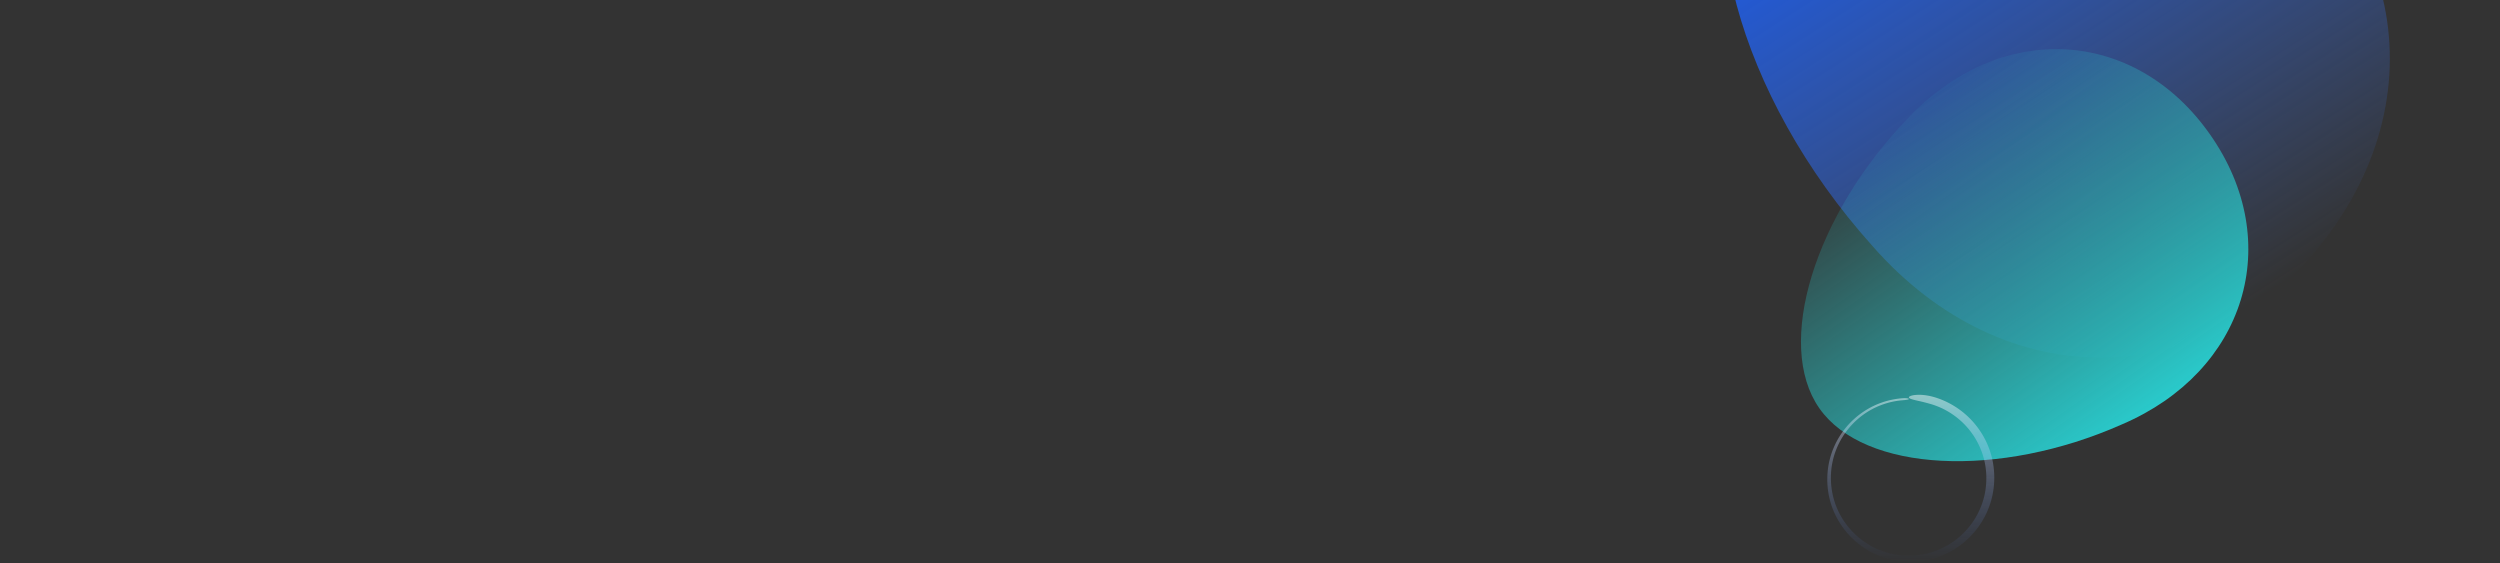 <svg width="2096" height="472" xmlns="http://www.w3.org/2000/svg"><rect width="100%" height="100%" fill="#333333" stroke="none"/><defs><linearGradient x1="0%" y1="50%" x2="91.961%" y2="80.719%" id="a"><stop stop-color="#135CFF" offset="0%"/><stop stop-color="#467FFF" stop-opacity="0" offset="100%"/></linearGradient><linearGradient x1="50%" y1="100%" x2="50%" y2="0%" id="b"><stop stop-color="#29D2D3" offset="0%"/><stop stop-color="#29D2D3" stop-opacity="0" offset="100%"/></linearGradient><linearGradient x1="50%" y1="0%" x2="50%" y2="100%" id="c"><stop stop-color="#FFF" offset="0%"/><stop stop-color="#467FFF" stop-opacity="0" offset="100%"/></linearGradient></defs><g fill="none" fill-rule="evenodd"><path d="M1710.929 608.24c165.685 34.74 300-69.459 300-234.825 0-165.366-134.315-269.564-300-234.825-165.685 32.429-300 136.626-300 234.825 0 98.198 134.315 202.396 300 234.825z" fill="url(#a)" transform="rotate(37 2241.42 195.915)"/><path d="M1689.176 739.149c110.457 23.16 200-46.306 200-156.55 0-110.245-89.543-179.71-200-156.55-110.457 21.619-200 91.084-200 156.55 0 65.465 89.543 134.93 200 156.55z" fill="url(#b)" transform="rotate(-35 1126.218 405.099)"/><path d="M1619.871 694.101c7.595 2.365 14.731 6.175 20.96 11.125a65.293 65.293 0 0 1 15.59 17.904c4.038 6.85 6.833 14.446 8.085 22.31a66.11 66.11 0 0 1-.502 23.759c-1.606 7.805-4.723 15.288-9.068 21.978a65.483 65.483 0 0 1-16.404 17.278c-6.466 4.695-13.798 8.217-21.54 10.245-7.738 2.036-15.863 2.618-23.832 1.775-7.974-.828-15.766-3.216-22.88-6.9a65.623 65.623 0 0 1-18.869-14.696c-5.323-5.996-9.544-12.972-12.336-20.49-2.791-7.518-4.148-15.552-4.047-23.58a64.292 64.292 0 0 1 4.694-23.473 65.51 65.51 0 0 1 12.896-20.205 65.781 65.781 0 0 1 19.315-14.258 65.518 65.518 0 0 1 23.184-6.294c1.76-.166 3.083-.286 3.968-.463.883-.18 1.33-.4 1.33-.61 0-.21-.449-.407-1.355-.543-.906-.14-2.271-.232-4.078-.072a68.071 68.071 0 0 0-23.78 6.241 68.623 68.623 0 0 0-20.06 14.39 68.44 68.44 0 0 0-13.716 20.672 68.181 68.181 0 0 0-3.831 11.91 68.966 68.966 0 0 0-1.554 12.454c-.289 8.385.937 16.86 3.706 24.853a69.17 69.17 0 0 0 12.572 21.977 69.839 69.839 0 0 0 19.778 16.118c7.533 4.114 15.87 6.857 24.452 7.926 8.575 1.082 17.374.626 25.83-1.44 8.456-2.057 16.52-5.763 23.658-10.79a71.015 71.015 0 0 0 18.204-18.69c4.853-7.29 8.354-15.506 10.195-24.094a71.864 71.864 0 0 0 .676-26.178c-1.364-8.682-4.439-17.086-8.919-24.63a70.893 70.893 0 0 0-17.262-19.635c-6.89-5.395-14.779-9.501-23.135-11.985-6.81-1.988-12.272-2.198-15.87-1.857-1.807.146-3.17.487-4.085.838-.915.35-1.385.73-1.424 1.118-.038.388.355.784 1.166 1.164.809.394 2.04.703 3.674 1.144 3.27.807 8.18 1.749 14.614 3.704" fill-opacity=".48" fill="url(#c)" transform="translate(0 -355)"/></g></svg>